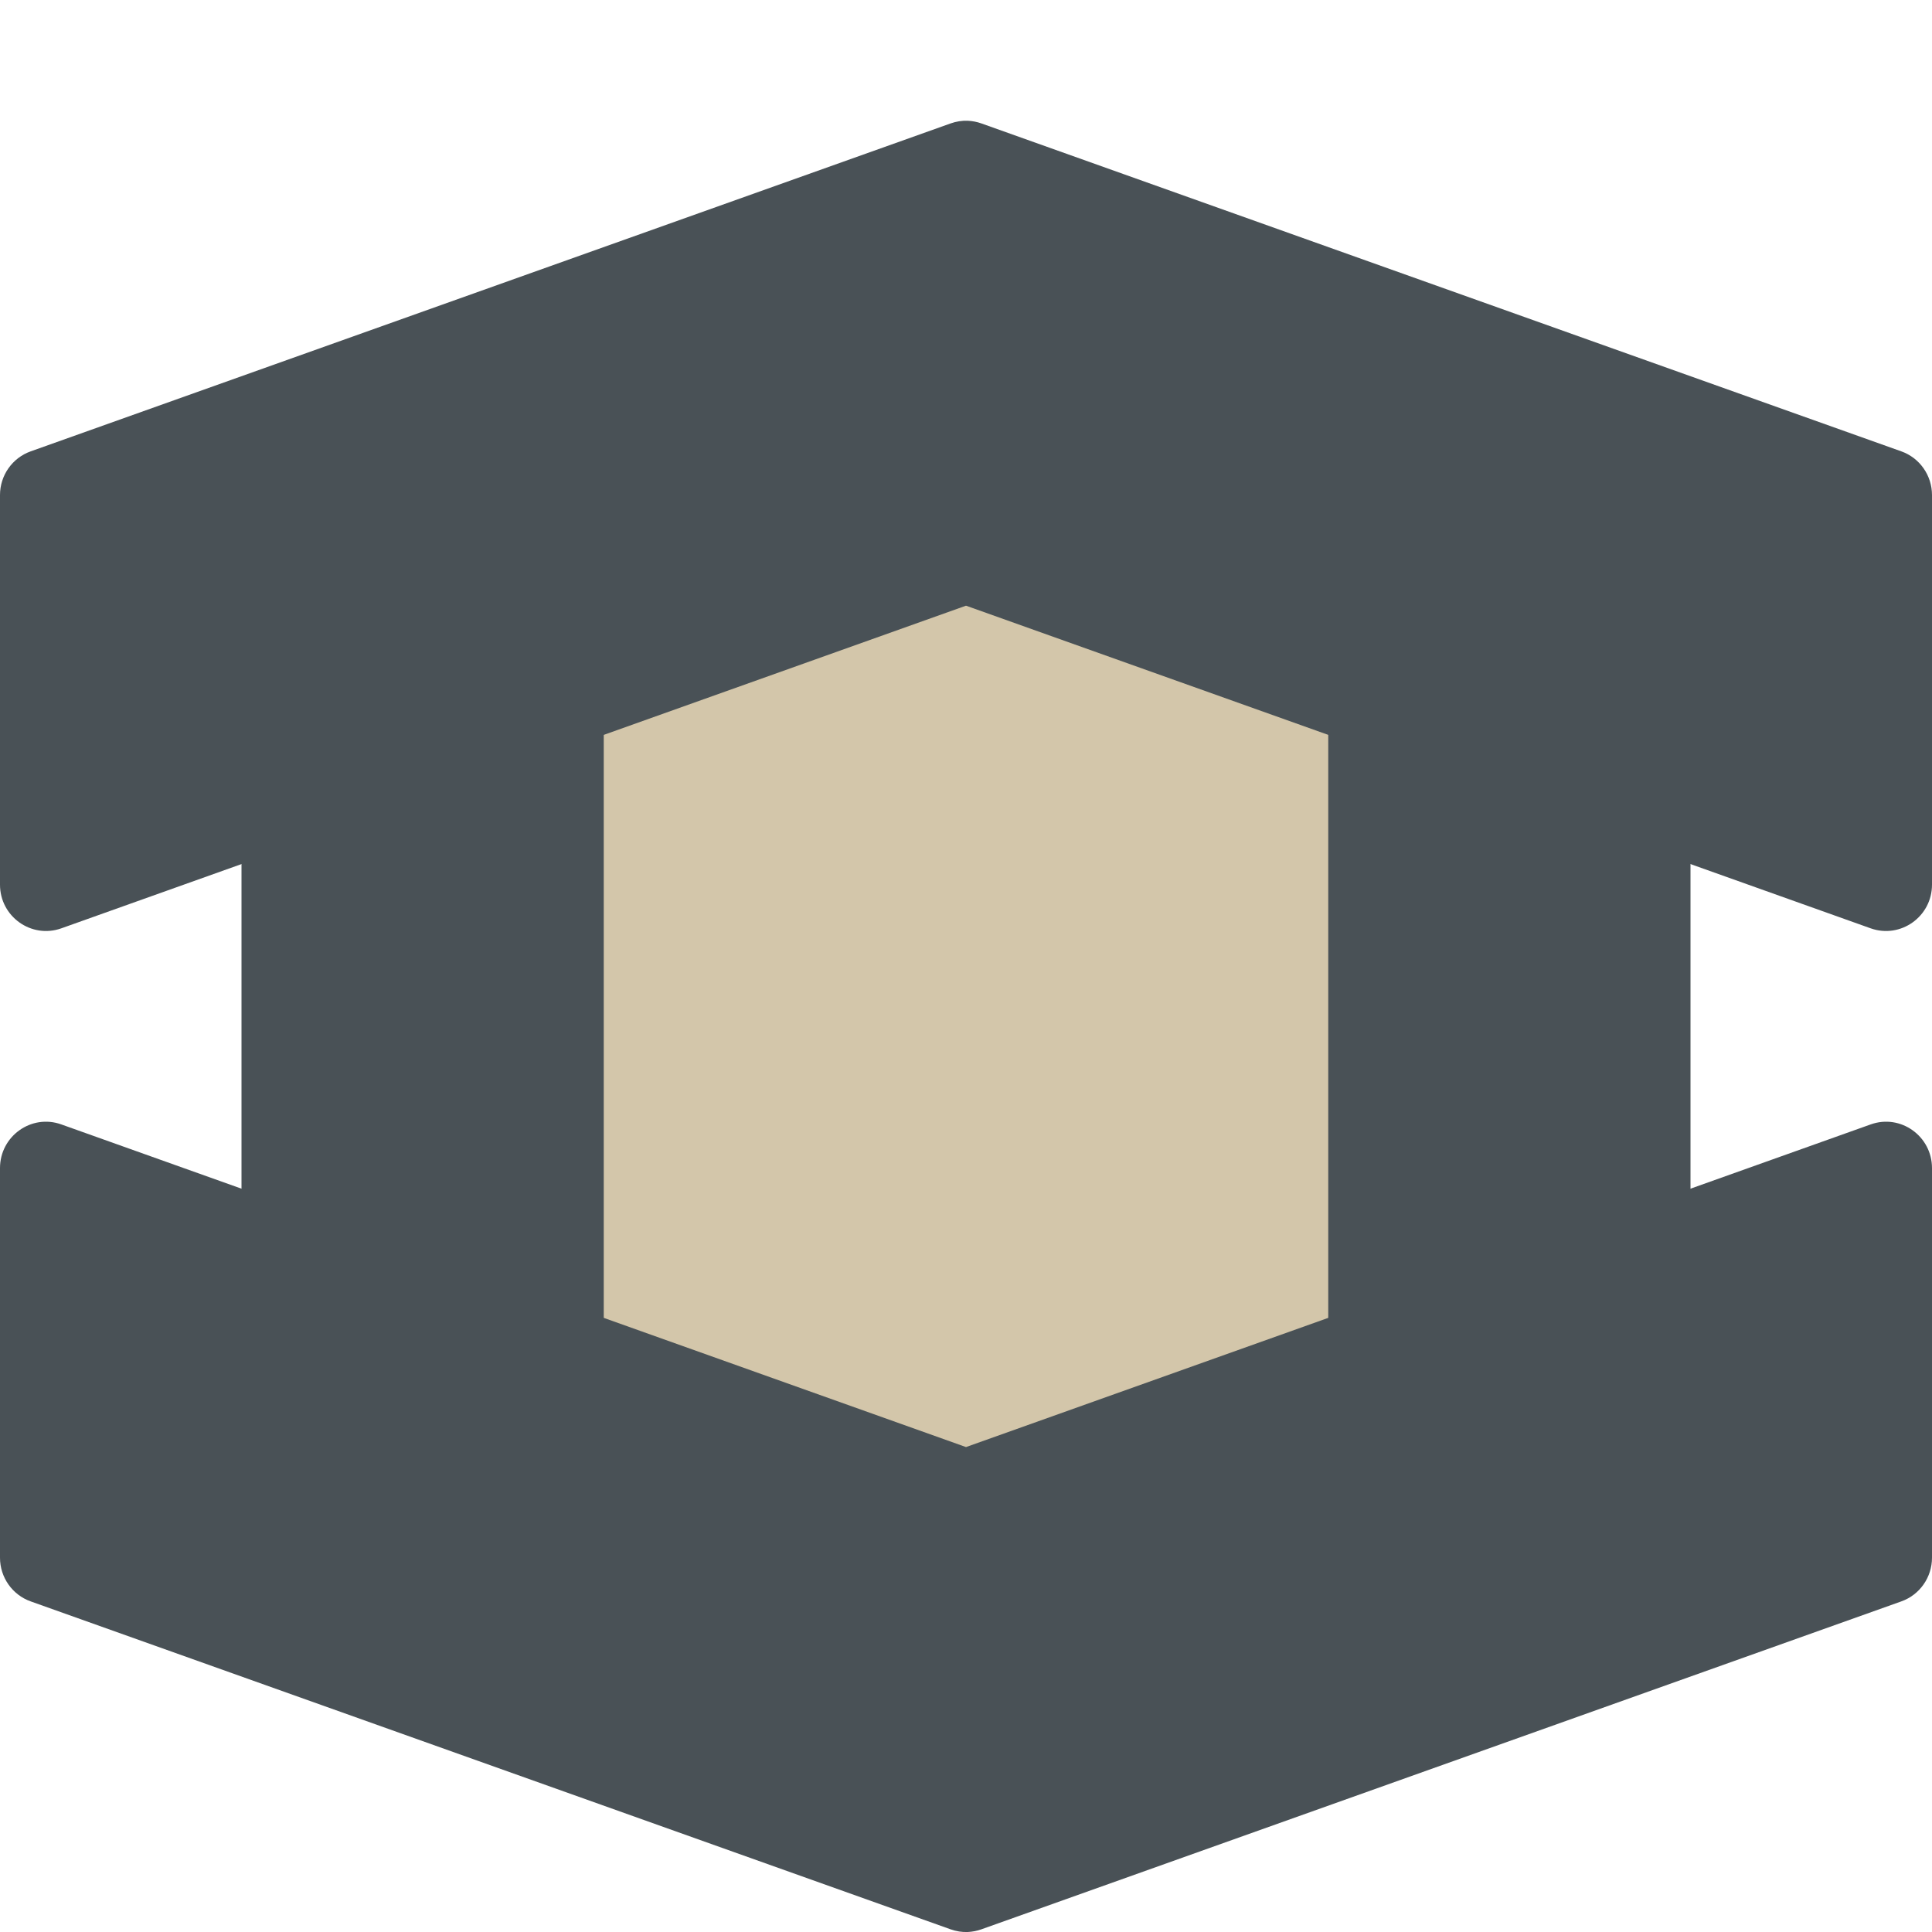 <svg xmlns="http://www.w3.org/2000/svg" width="16" height="16" version="1">
 <rect style="fill:#d3c6aa" width="8.8" height="8.684" x="3.6" y="4.16"/>
 <path style="fill:#495156" d="M 8.015,1 C 7.967,0.998 7.918,1.006 7.873,1.022 L 0.254,3.738 C 0.102,3.792 -1.1442e-4,3.937 0,4.1 V 7.326 C -1.6798e-4,7.591 0.26,7.776 0.508,7.688 L 8,5.016 15.492,7.688 C 15.74,7.776 16,7.591 16,7.326 V 4.1 C 16,3.937 15.898,3.792 15.746,3.738 L 8.127,1.022 C 8.091,1.009 8.053,1.002 8.015,1 Z"/>
 <rect style="fill:#495156" width="3" height="6.316" x="2" y="5.34"/>
 <path style="fill:#495156" d="M 8.015,16 C 7.967,16.002 7.918,15.994 7.873,15.978 L 0.254,13.262 C 0.102,13.208 -1.1442e-4,13.063 0,12.9 V 9.674 C -1.6798e-4,9.409 0.26,9.223 0.508,9.312 L 8,11.984 15.492,9.312 C 15.74,9.223 16,9.409 16,9.674 V 12.9 C 16,13.063 15.898,13.208 15.746,13.262 L 8.127,15.978 C 8.091,15.991 8.053,15.998 8.015,16 Z"/>
 <rect style="fill:#495156" width="3" height="6.316" x="11" y="5.34"/>
 <path style="fill:#495156" d="M 1,10.548 V 12.467 L 8,14.961 V 12.982 A 1,1 0 0 1 7.664,12.926 Z"/>
 <path style="fill:#495156" d="M 8,2.039 V 4.017 A 1,1 0 0 1 8.336,4.074 L 15,6.451 V 4.533 Z"/>
</svg>

